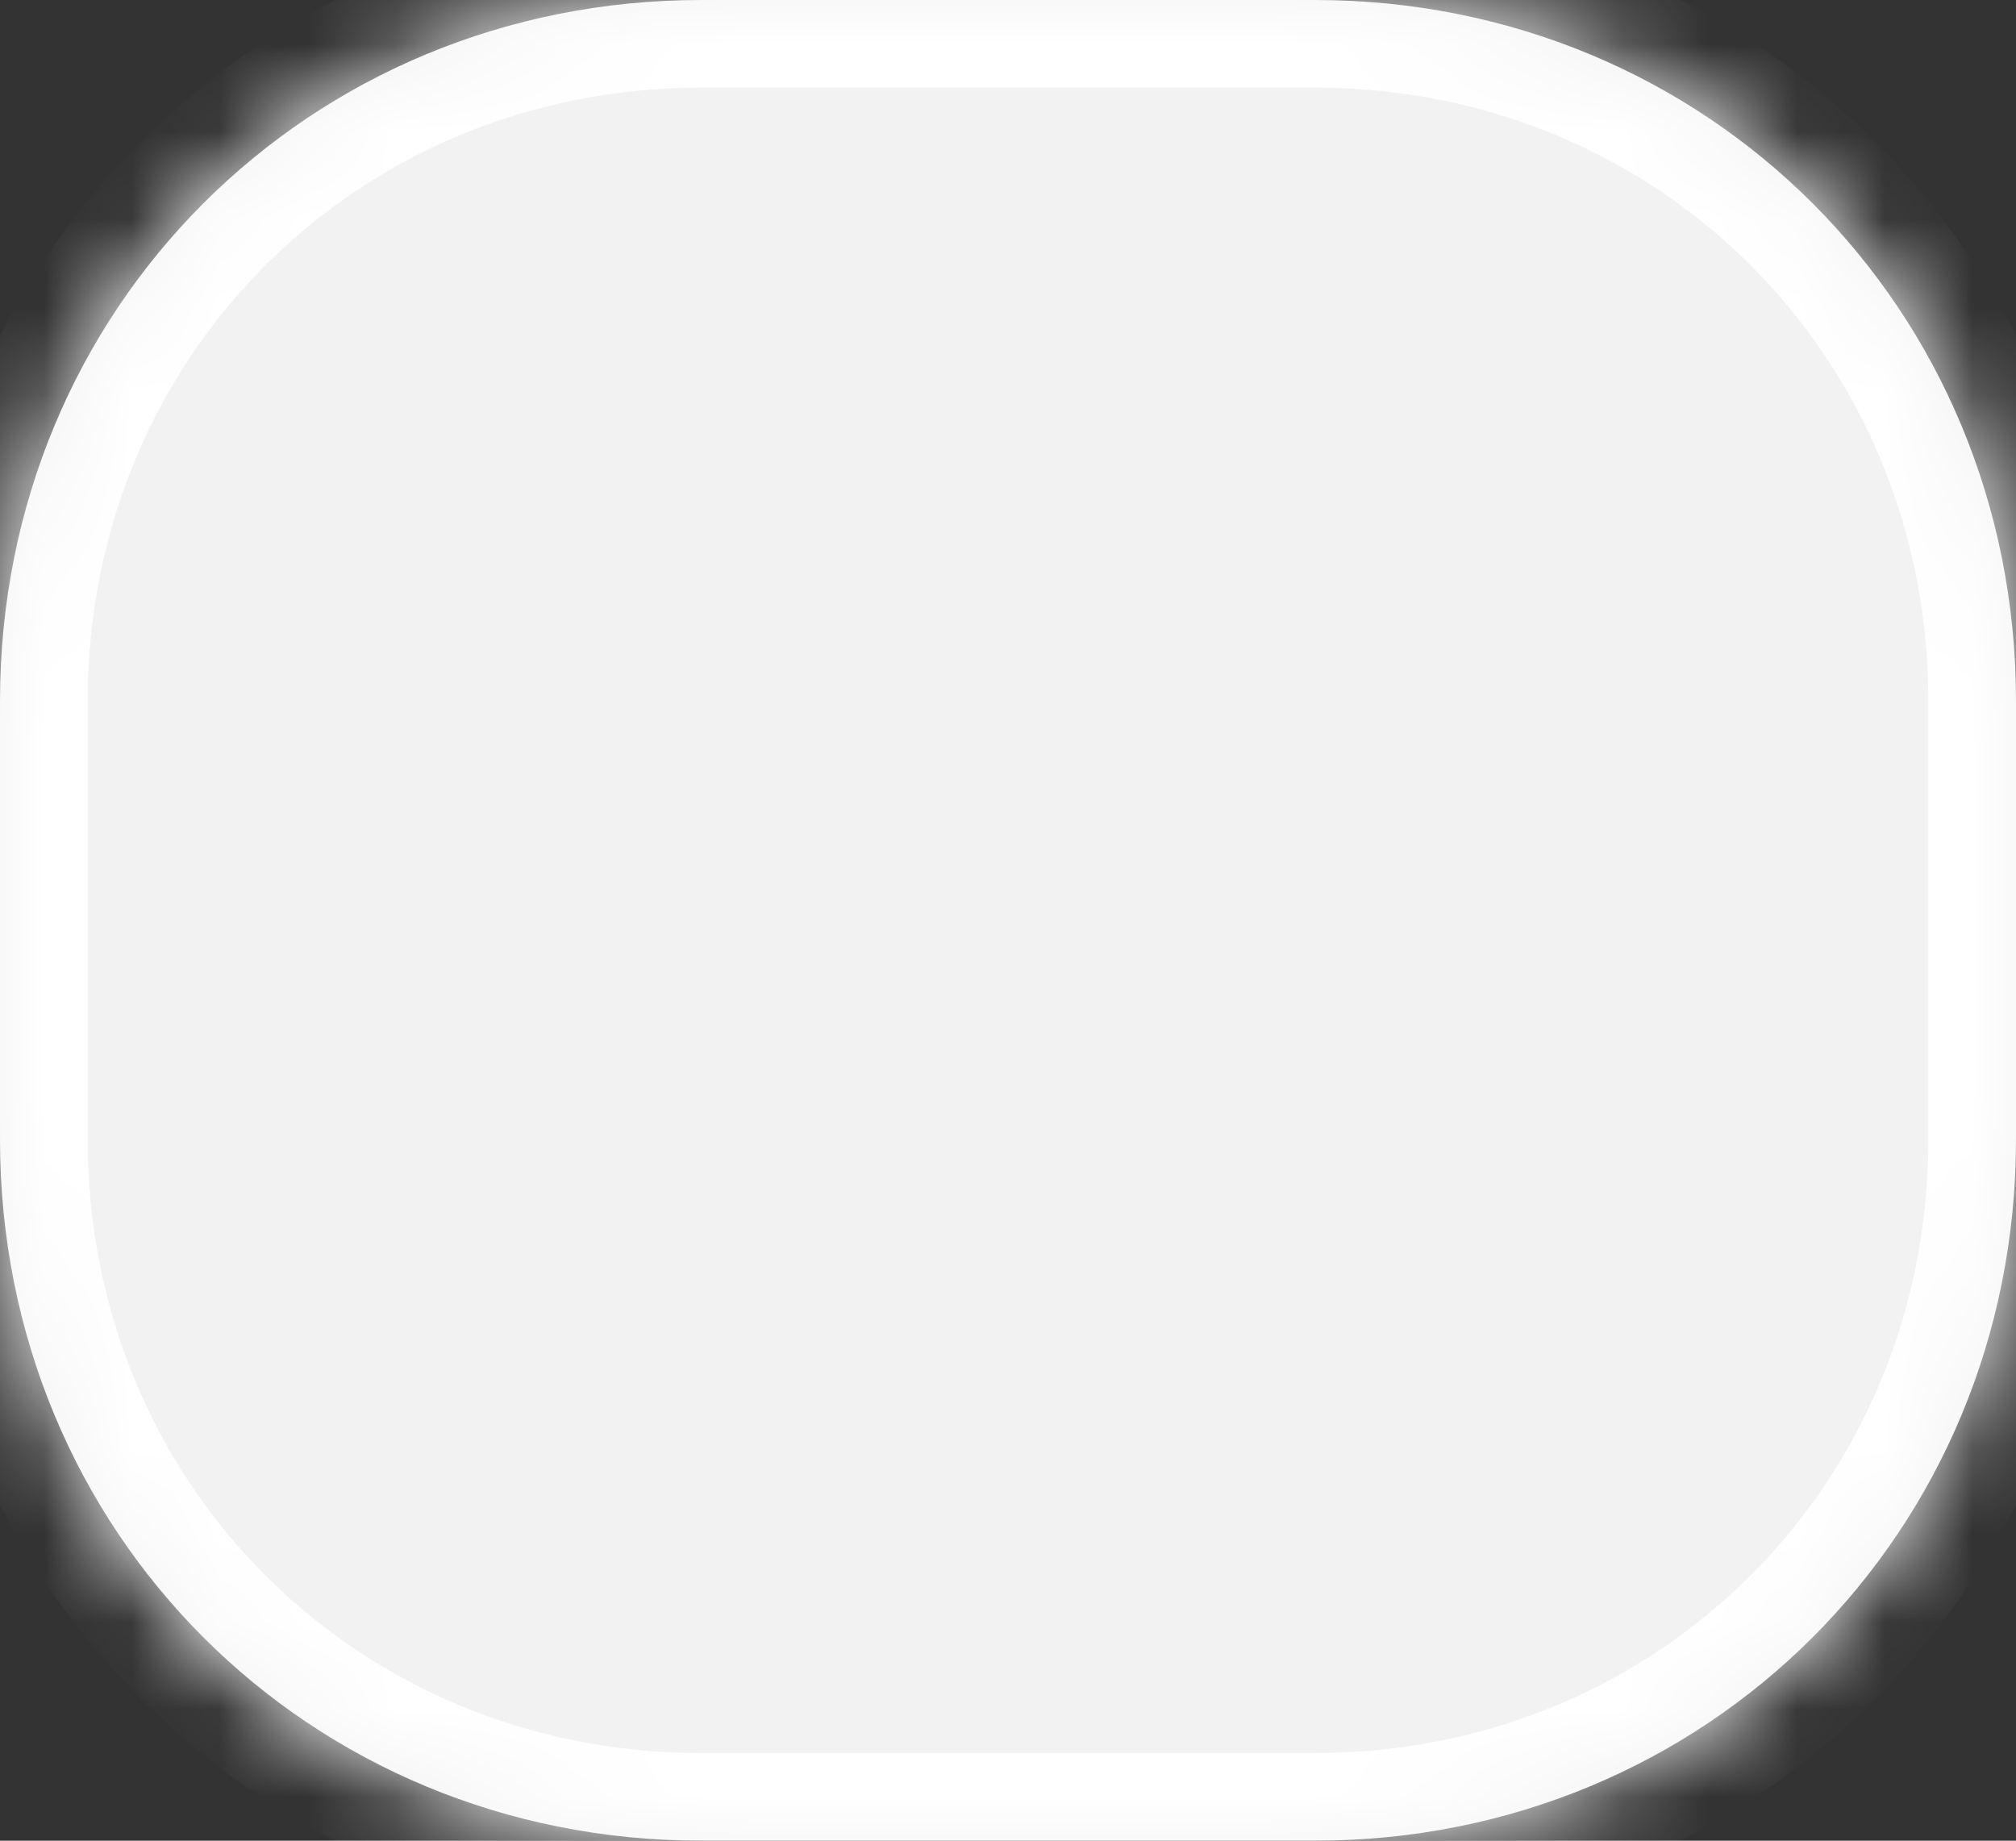 ﻿<?xml version="1.0" encoding="utf-8"?>
<svg version="1.1" xmlns:xlink="http://www.w3.org/1999/xlink" width="23px" height="21px" xmlns="http://www.w3.org/2000/svg">
  <rect width="100%" height="100%" fill="#333333" stroke="none"/>
  <defs>
    <mask fill="white" id="clip108">
      <path d="M 0 13  L 0 8  C 0 3.52  3.52 0  8 0  L 9.75 0  L 15 0  C 19.48 0  23 3.52  23 8  L 23 13  C 23 17.48  19.48 21  15 21  L 8 21  C 3.52 21  0 17.48  0 13  Z " fill-rule="evenodd" />
    </mask>
  </defs>
  <g transform="matrix(1 0 0 1 -303 -600 )">
    <path d="M 0 13  L 0 8  C 0 3.52  3.52 0  8 0  L 9.75 0  L 15 0  C 19.48 0  23 3.52  23 8  L 23 13  C 23 17.48  19.48 21  15 21  L 8 21  C 3.52 21  0 17.48  0 13  Z " fill-rule="nonzero" fill="#f2f2f2" stroke="none" transform="matrix(1 0 0 1 303 600 )" />
    <path d="M 0 13  L 0 8  C 0 3.52  3.52 0  8 0  L 9.75 0  L 15 0  C 19.48 0  23 3.52  23 8  L 23 13  C 23 17.48  19.48 21  15 21  L 8 21  C 3.52 21  0 17.48  0 13  Z " stroke-width="2" stroke="#ffffff" fill="none" transform="matrix(1 0 0 1 303 600 )" mask="url(#clip108)" />
  </g>
</svg>